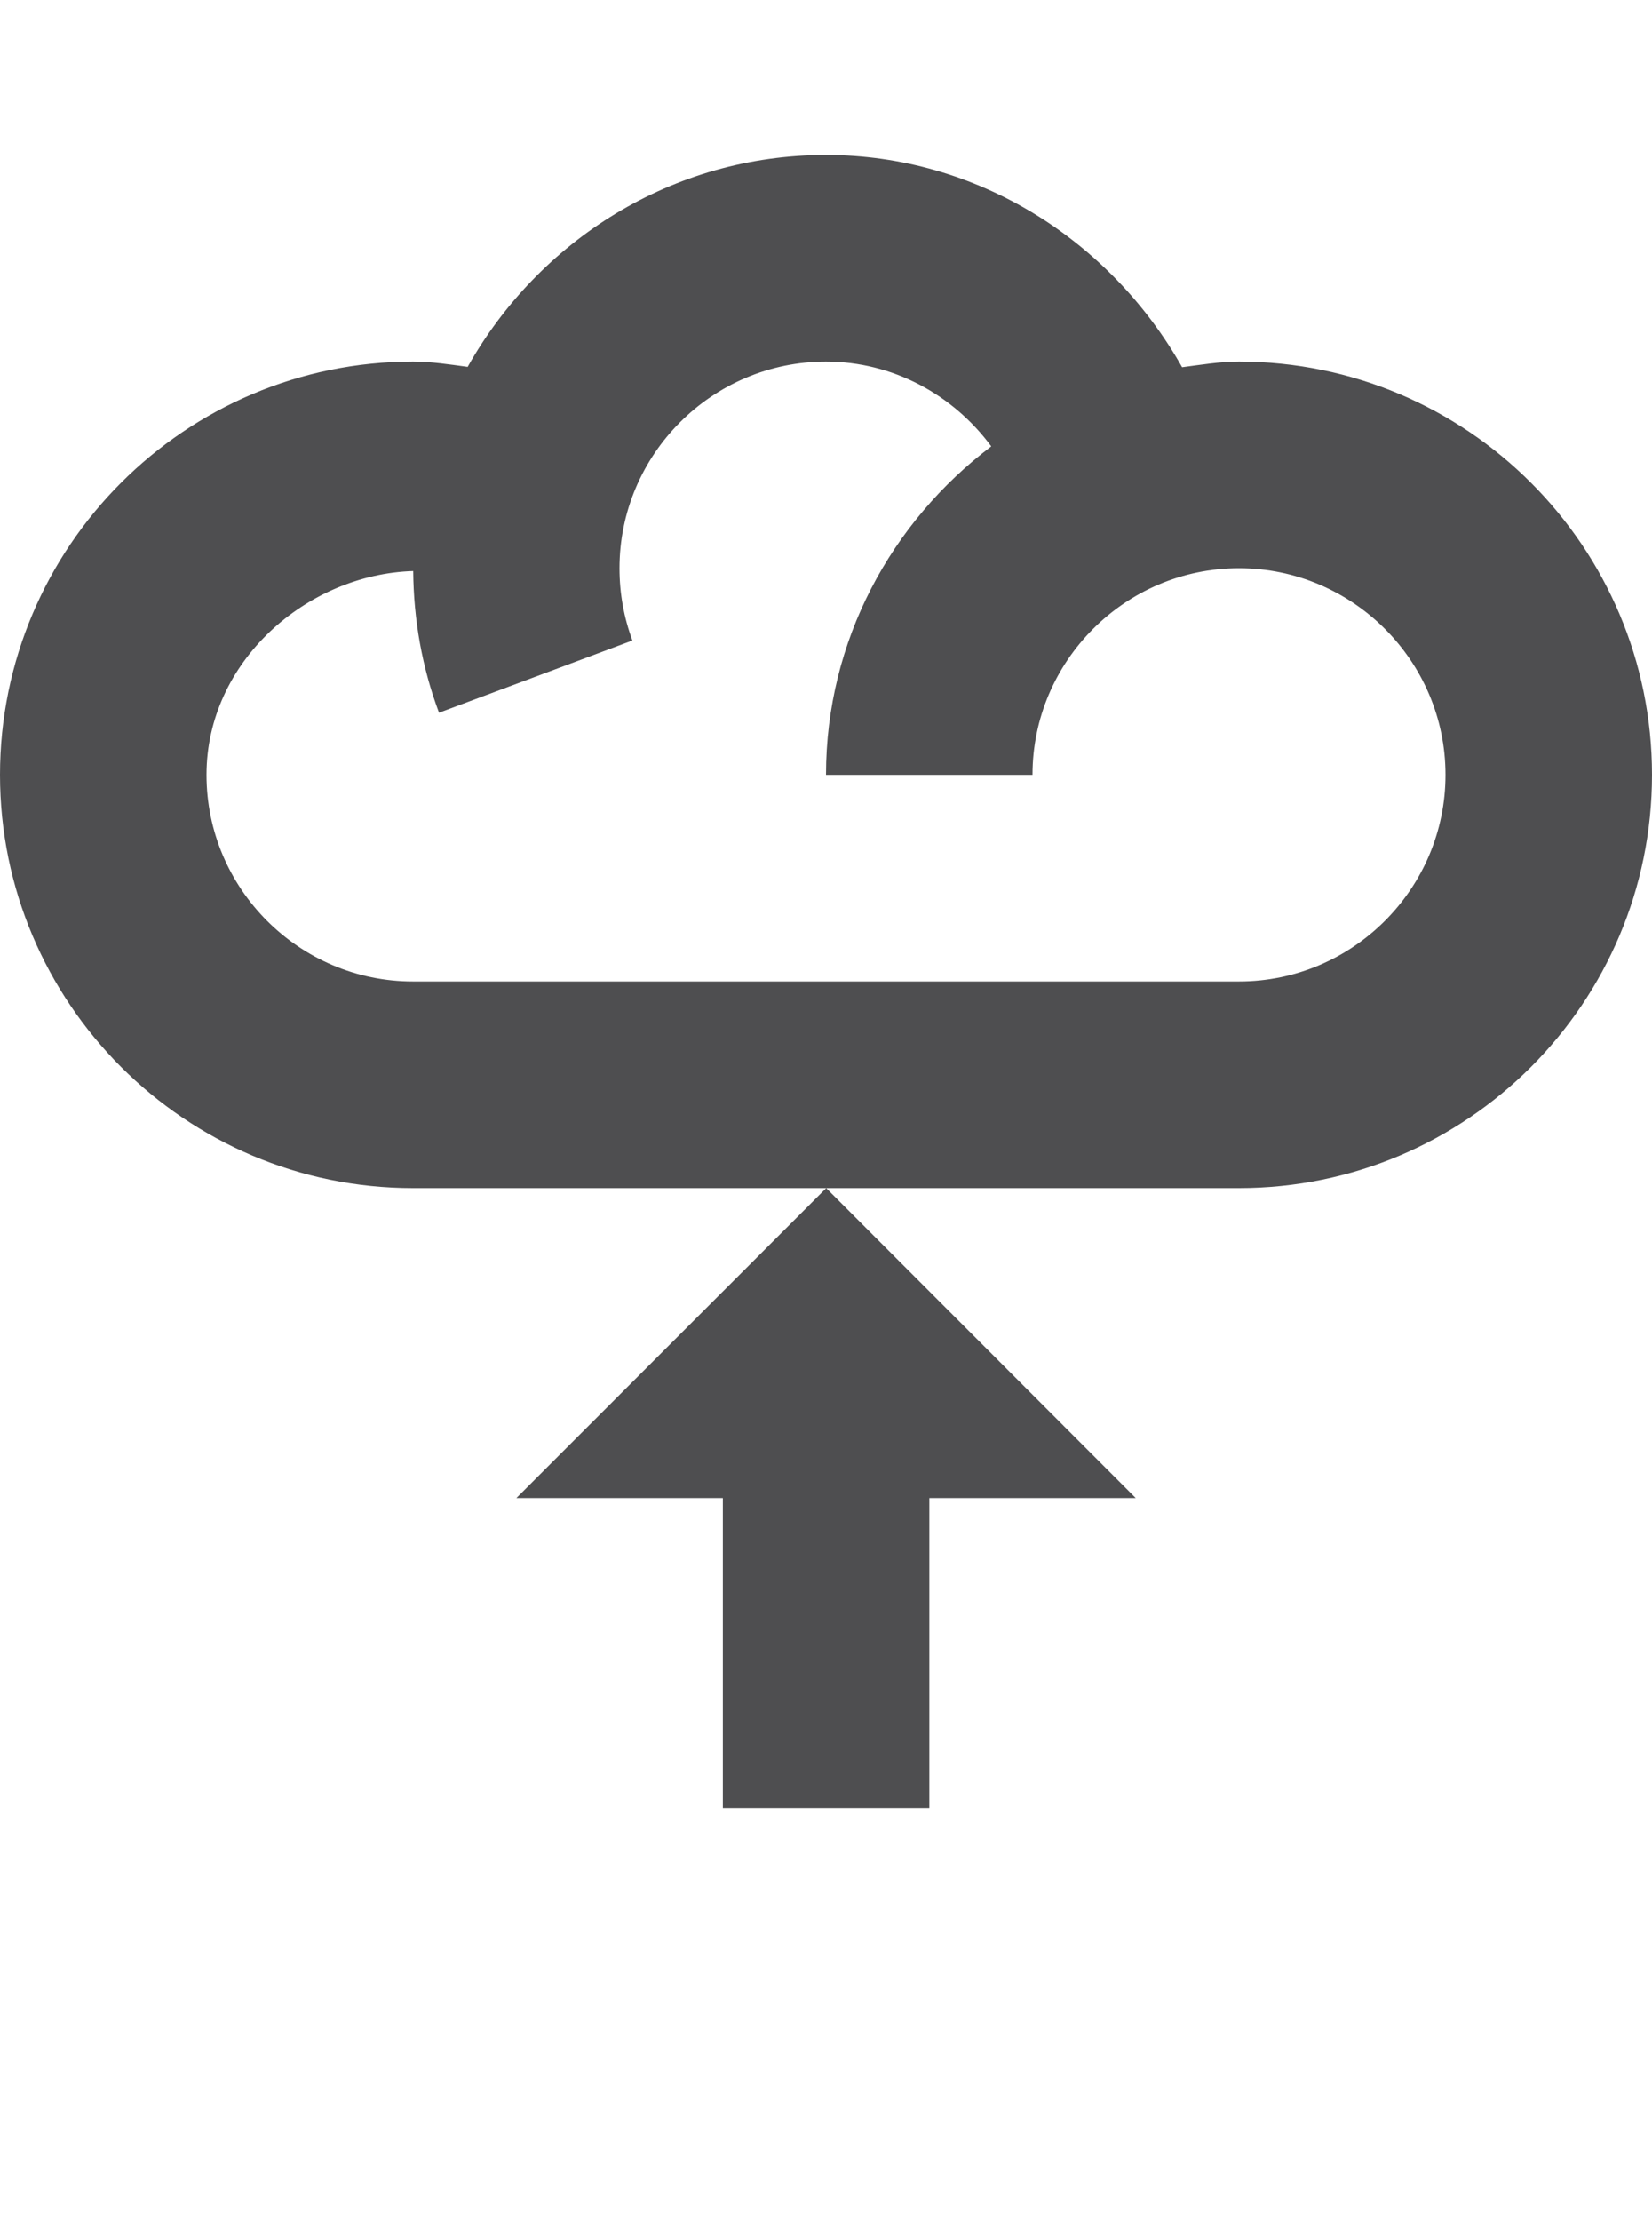 <?xml version="1.0" encoding="iso-8859-1"?>
<!-- Generator: Adobe Illustrator 15.1.0, SVG Export Plug-In . SVG Version: 6.00 Build 0)  -->
<!DOCTYPE svg PUBLIC "-//W3C//DTD SVG 1.1//EN" "http://www.w3.org/Graphics/SVG/1.1/DTD/svg11.dtd">
<svg version="1.1" id="Layer_1" xmlns="http://www.w3.org/2000/svg" xmlns:xlink="http://www.w3.org/1999/xlink" x="0px" y="0px"
	 width="32px" height="43px" viewBox="0 0 32 43" style="enable-background:new 0 0 32 43;" xml:space="preserve">
<g>
	<path style="fill:#4E4E50;" d="M24,7c-0.375,0-0.738,0.062-1.102,0.109C21.504,4.648,18.926,3,16,3
		c-2.988,0-5.568,1.664-6.941,4.102C8.707,7.055,8.357,7,8,7c-4.412,0-8,3.586-8,8s3.588,8,8,8h16c4.414,0,8-3.586,8-8
		S28.414,7,24,7z M24,19H8c-2.205,0-4-1.797-4-4c0-2.195,1.943-3.883,4.004-3.945c0.008,0.945,0.172,1.867,0.5,2.742l3.746-1.398
		C12.084,11.953,12,11.484,12,11c0-2.203,1.795-4,4-4c1.295,0,2.463,0.641,3.201,1.641C17.27,10.102,16,12.395,16,15h4
		c0-2.203,1.797-4,4-4s4,1.797,4,4S26.203,19,24,19z"/>
	<g>
		<polygon style="fill:#4E4E50;" points="18.002,29 22,29 16.004,23 10.002,29 14.002,29 14.002,35 18.002,35 		"/>
	</g>
</g>
</svg>
